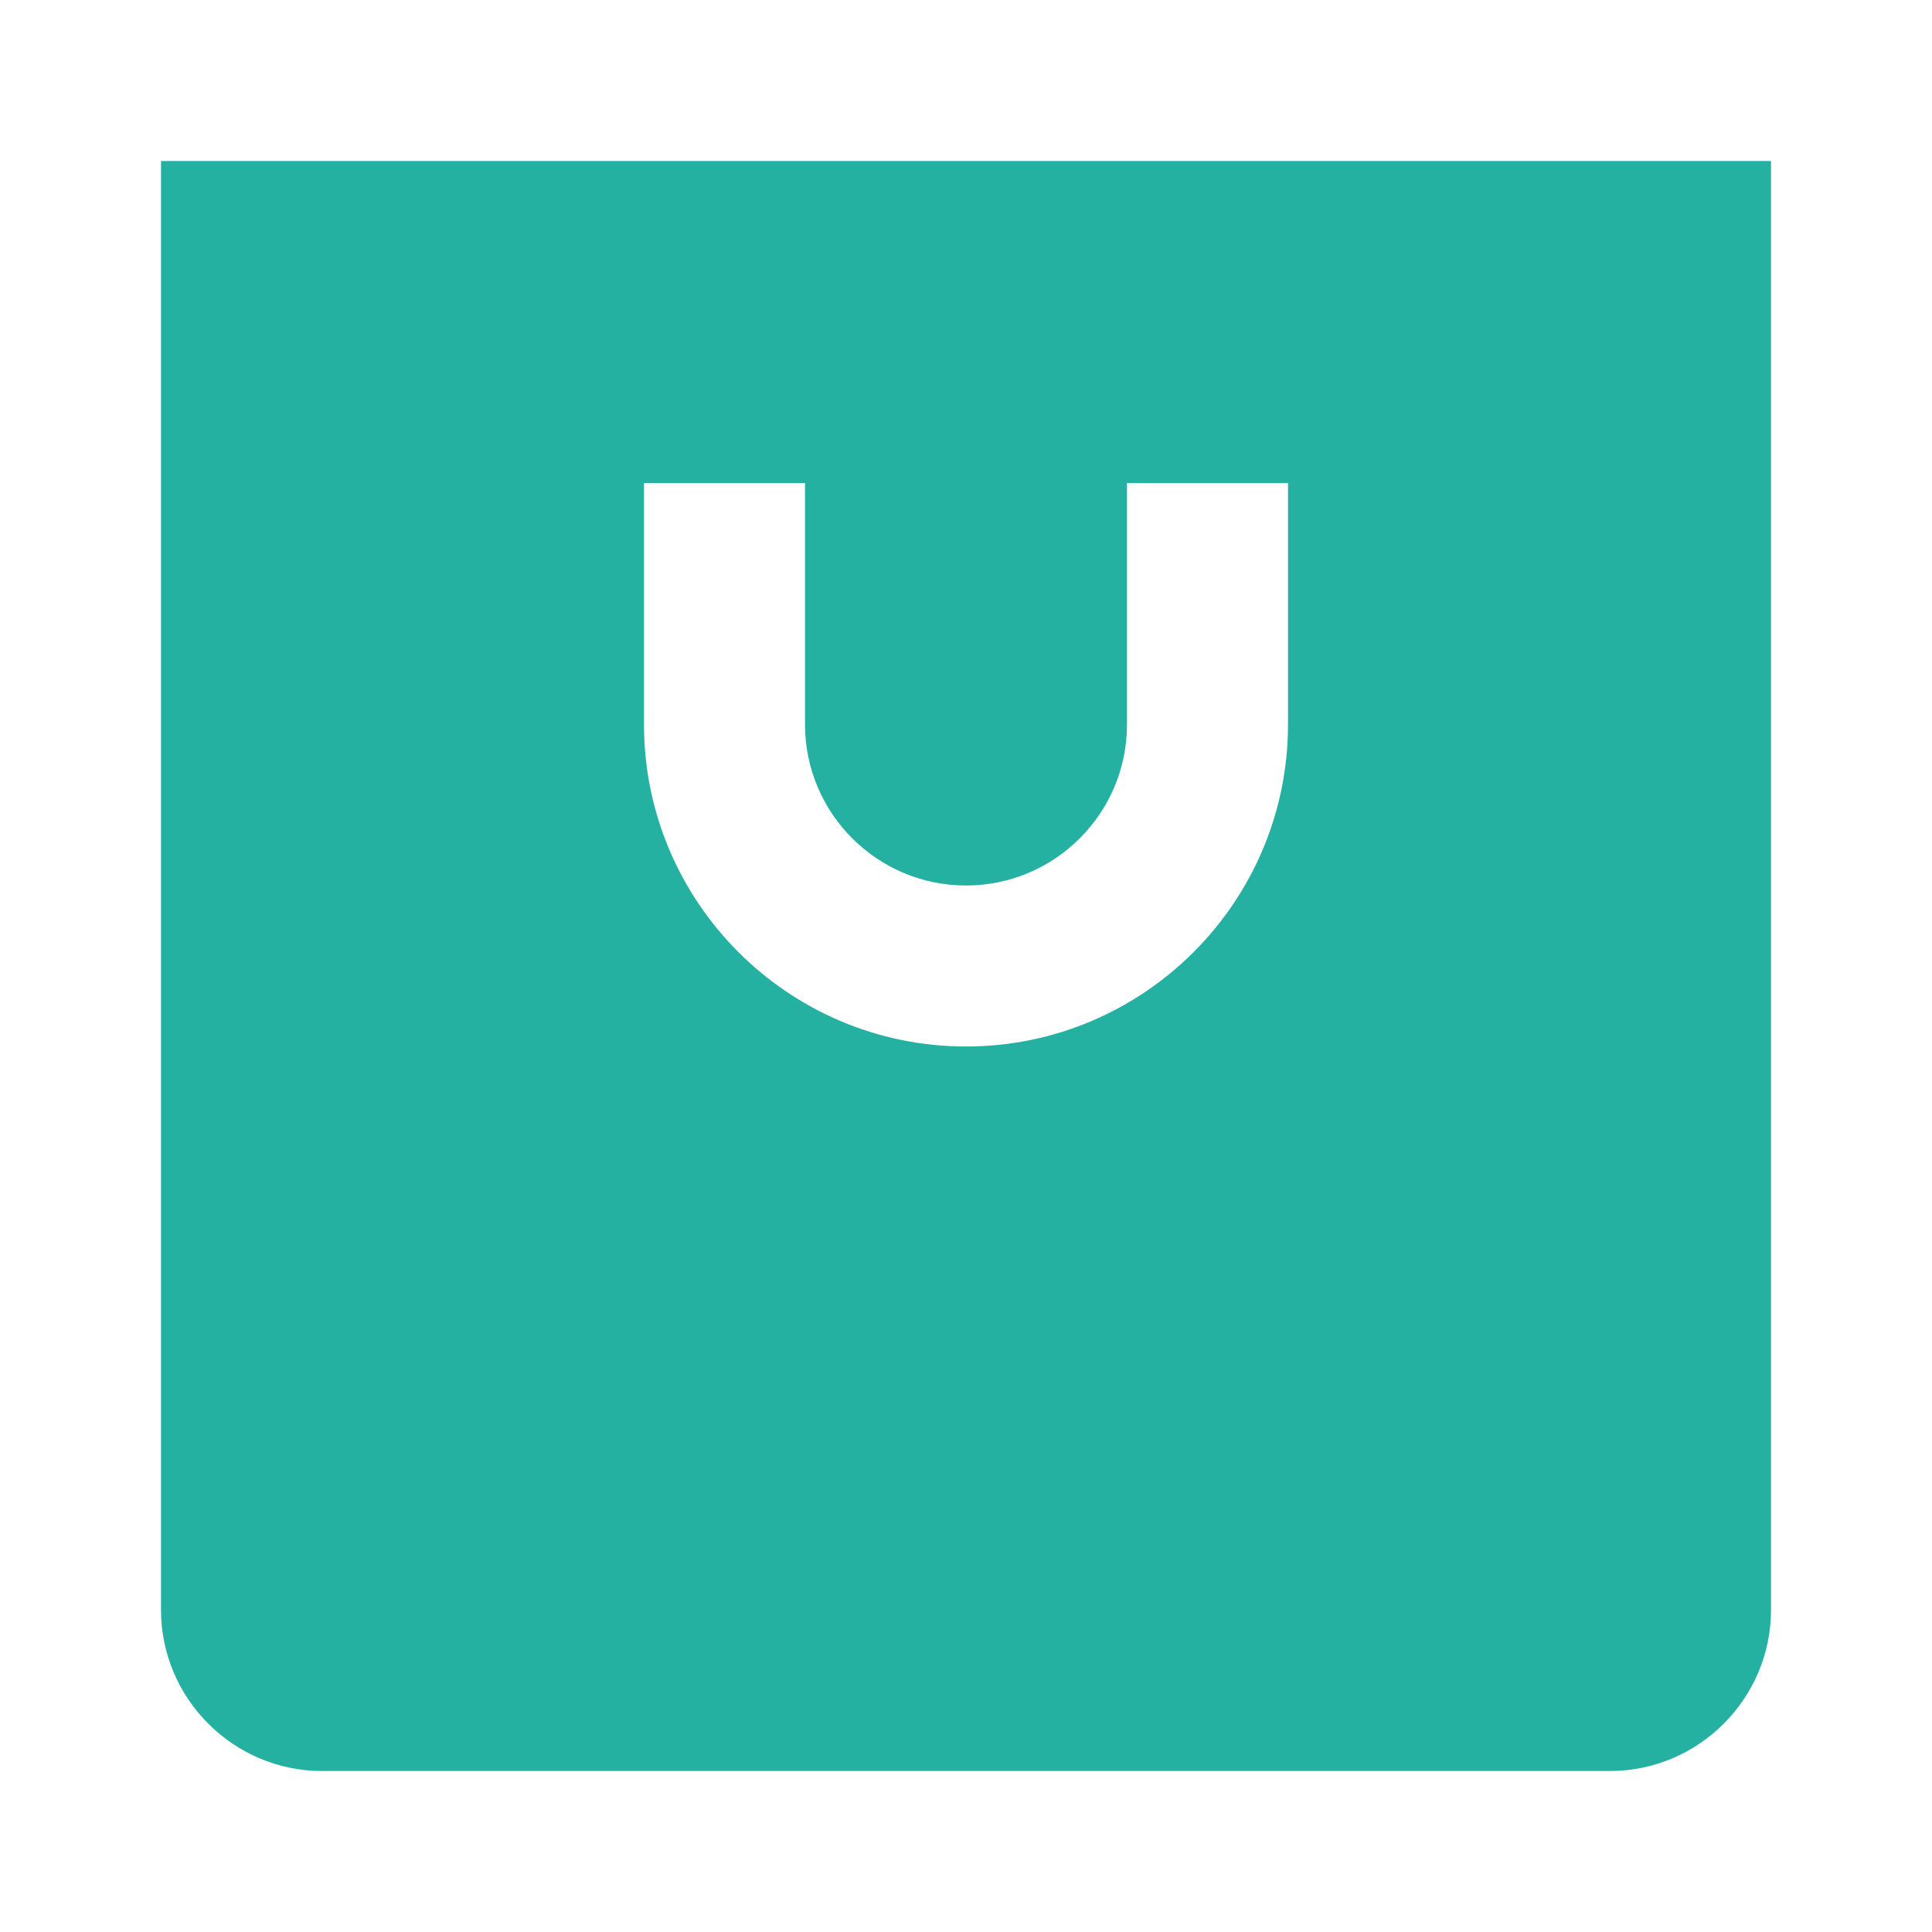 <svg width="24" height="24" viewBox="0 0 24 24" fill="none" xmlns="http://www.w3.org/2000/svg">
<path d="M20 22C21.1 22 22 21.1 22 20V2H2V20C2 21.1 2.9 22 4 22H20ZM12 11C13.103 11 14 10.103 14 9V6H16V9C16 11.206 14.206 13 12 13C9.794 13 8 11.206 8 9V6H10V9C10 10.103 10.897 11 12 11Z" fill="#25B1A2"/>
</svg>
